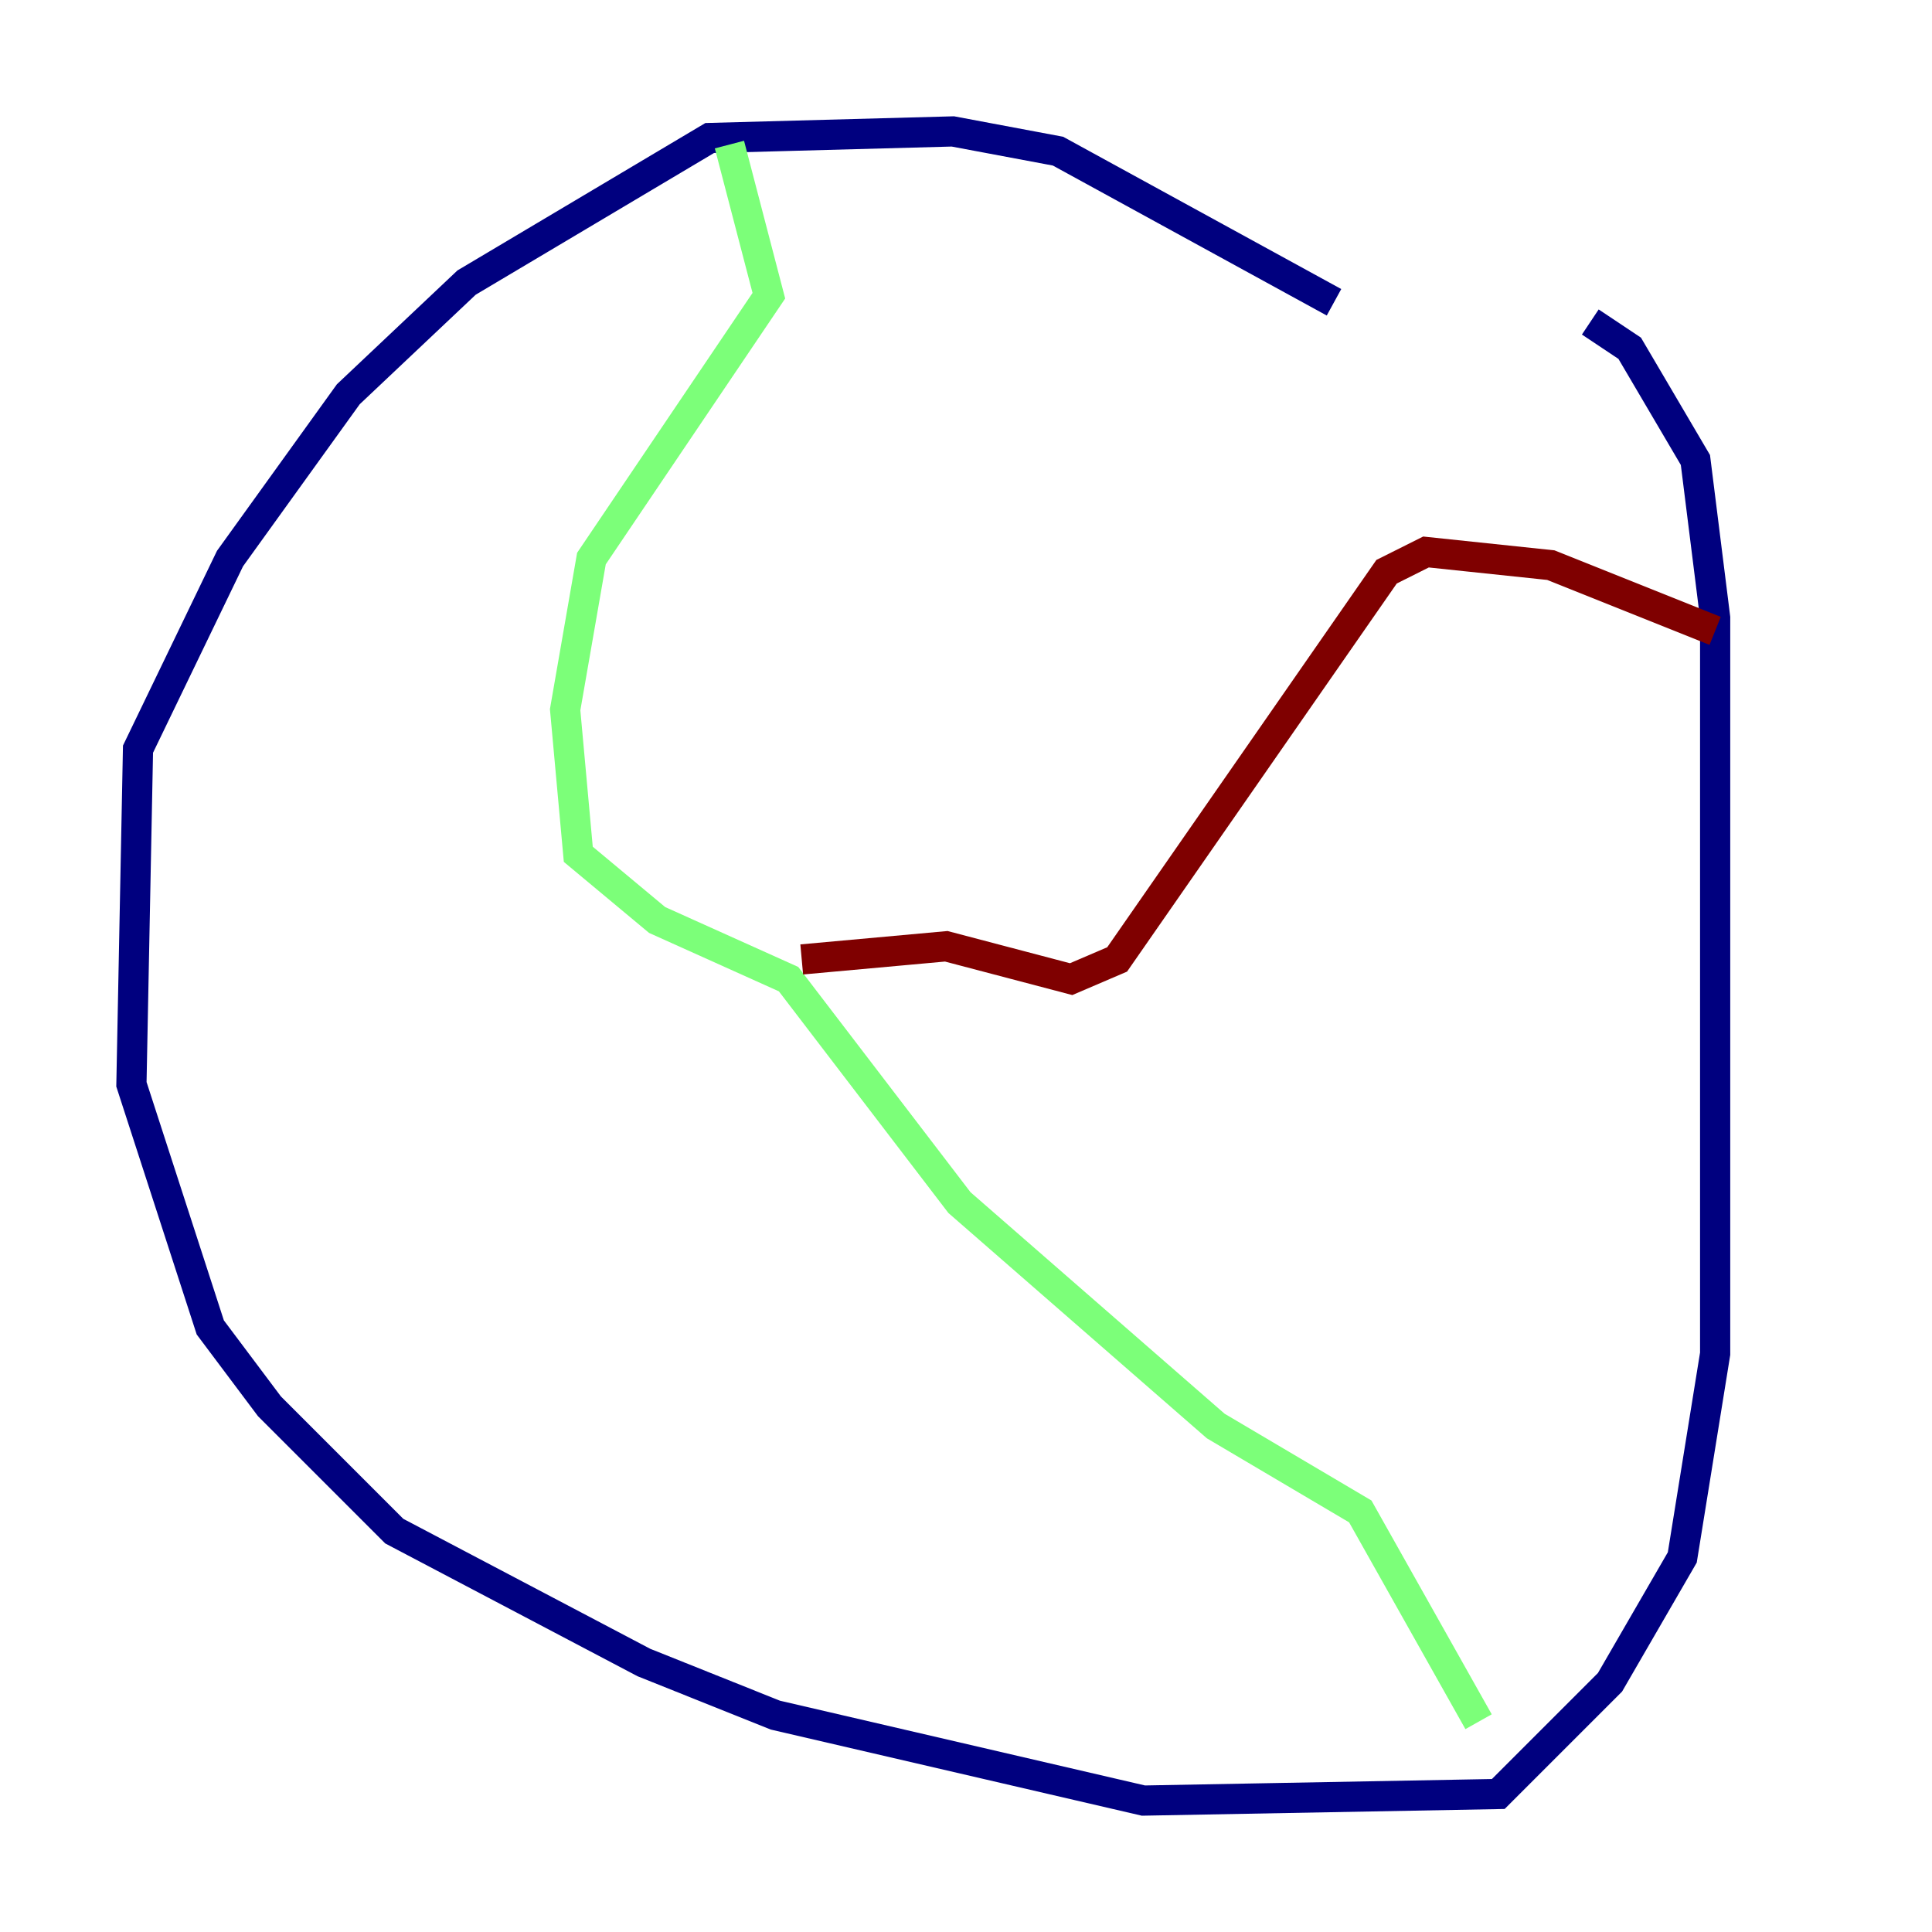 <?xml version="1.0" encoding="utf-8" ?>
<svg baseProfile="tiny" height="128" version="1.2" viewBox="0,0,128,128" width="128" xmlns="http://www.w3.org/2000/svg" xmlns:ev="http://www.w3.org/2001/xml-events" xmlns:xlink="http://www.w3.org/1999/xlink"><defs /><polyline fill="none" points="88.381,20.027 70.095,10.014 63.129,8.707 47.02,9.143 30.912,18.721 23.075,26.122 15.238,37.007 9.143,49.633 8.707,71.837 13.932,87.946 17.85,93.17 26.122,101.442 42.667,110.15 51.374,113.633 75.755,119.293 99.265,118.857 106.667,111.456 111.456,103.184 113.633,89.687 113.633,40.925 112.326,30.476 107.973,23.075 105.361,21.333" stroke="#00007f" stroke-width="2" /><polyline fill="none" points="48.327,9.578 50.939,19.592 39.184,37.007 37.442,47.02 38.313,56.599 43.537,60.952 52.245,64.871 63.565,79.674 80.544,94.476 90.122,100.136 97.959,114.068" stroke="#7cff79" stroke-width="2" /><polyline fill="none" points="113.633,41.796 102.748,37.442 94.476,36.571 91.864,37.878 74.014,63.565 70.966,64.871 62.694,62.694 53.116,63.565" stroke="#7f0000" stroke-width="2" /></svg>